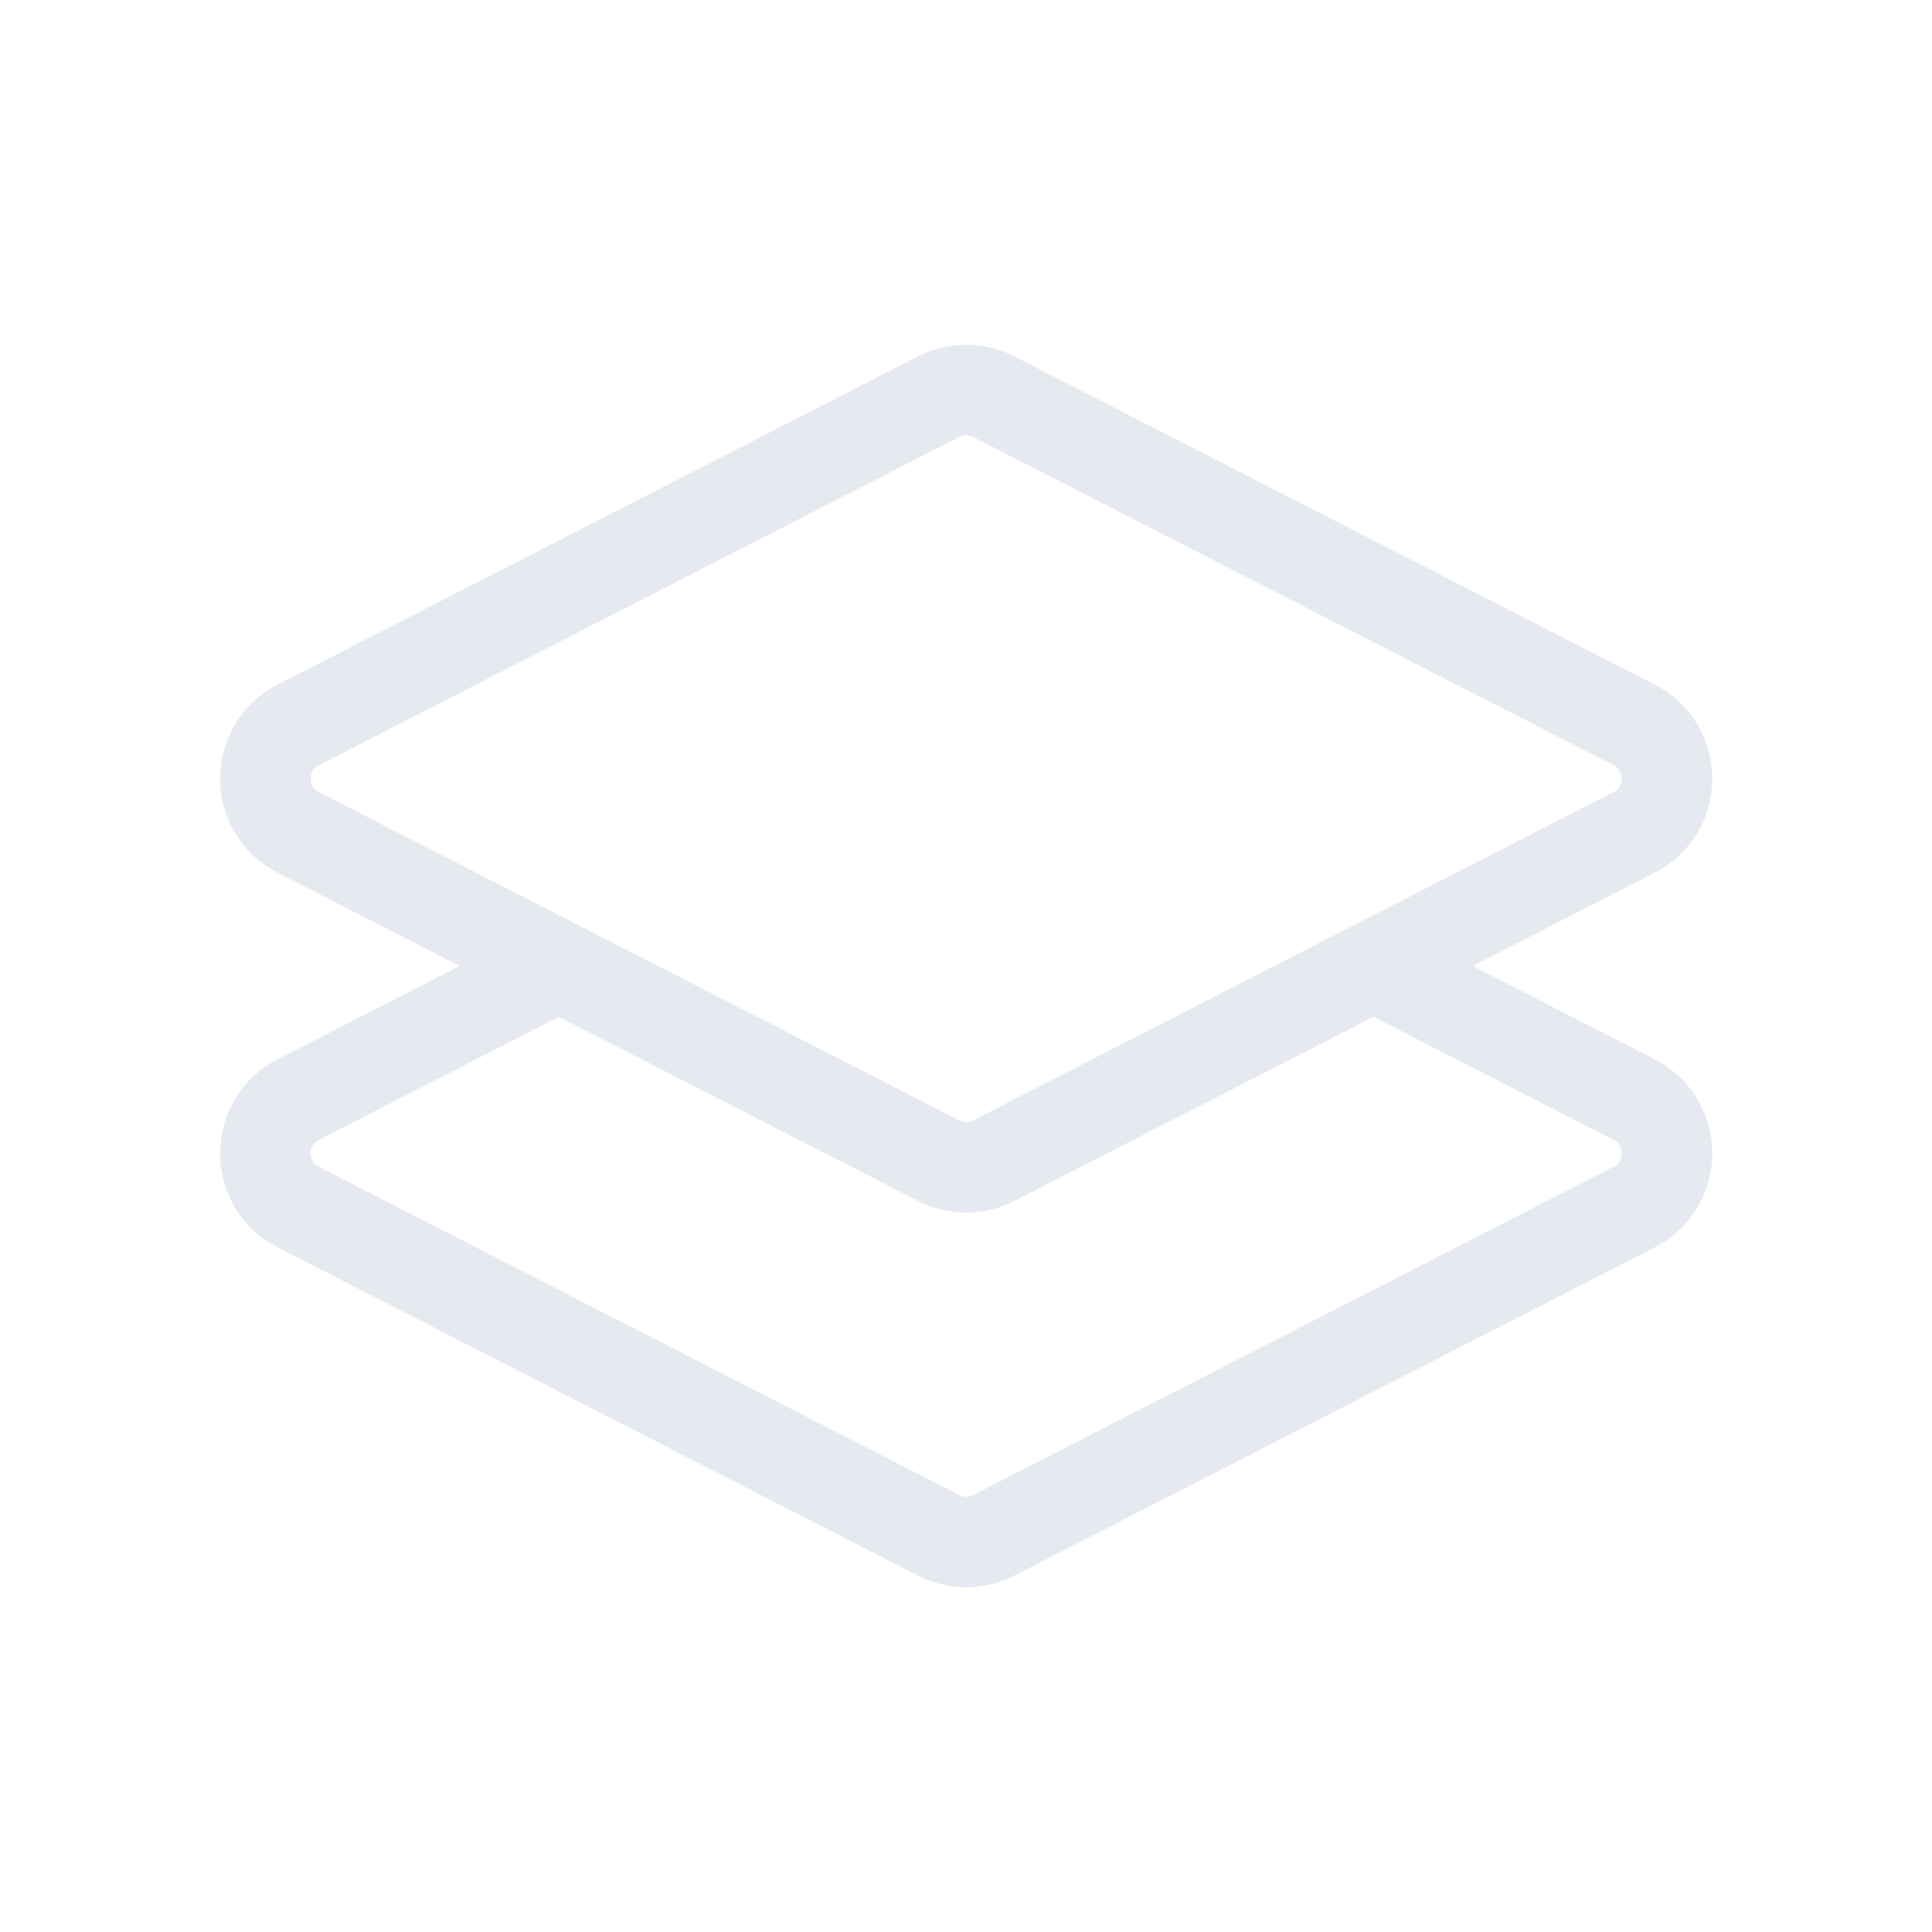 <svg width="32" height="32" viewBox="0 0 32 32" fill="none" xmlns="http://www.w3.org/2000/svg">
<path d="M23.203 16.232L27.067 18.213C27.792 18.585 27.792 19.621 27.067 19.993L16.459 25.43C16.173 25.577 15.833 25.577 15.547 25.43L4.939 19.993C4.214 19.621 4.214 18.585 4.939 18.213L8.905 16.18M4.939 13.787L15.547 19.224C15.833 19.371 16.173 19.371 16.459 19.224L27.067 13.787C27.792 13.415 27.792 12.379 27.067 12.007L16.459 6.57C16.173 6.423 15.833 6.423 15.547 6.57L4.939 12.007C4.214 12.379 4.214 13.415 4.939 13.787Z" stroke="#E6EAF0" stroke-width="1.5" stroke-linecap="round" stroke-linejoin="round"/>
</svg>
